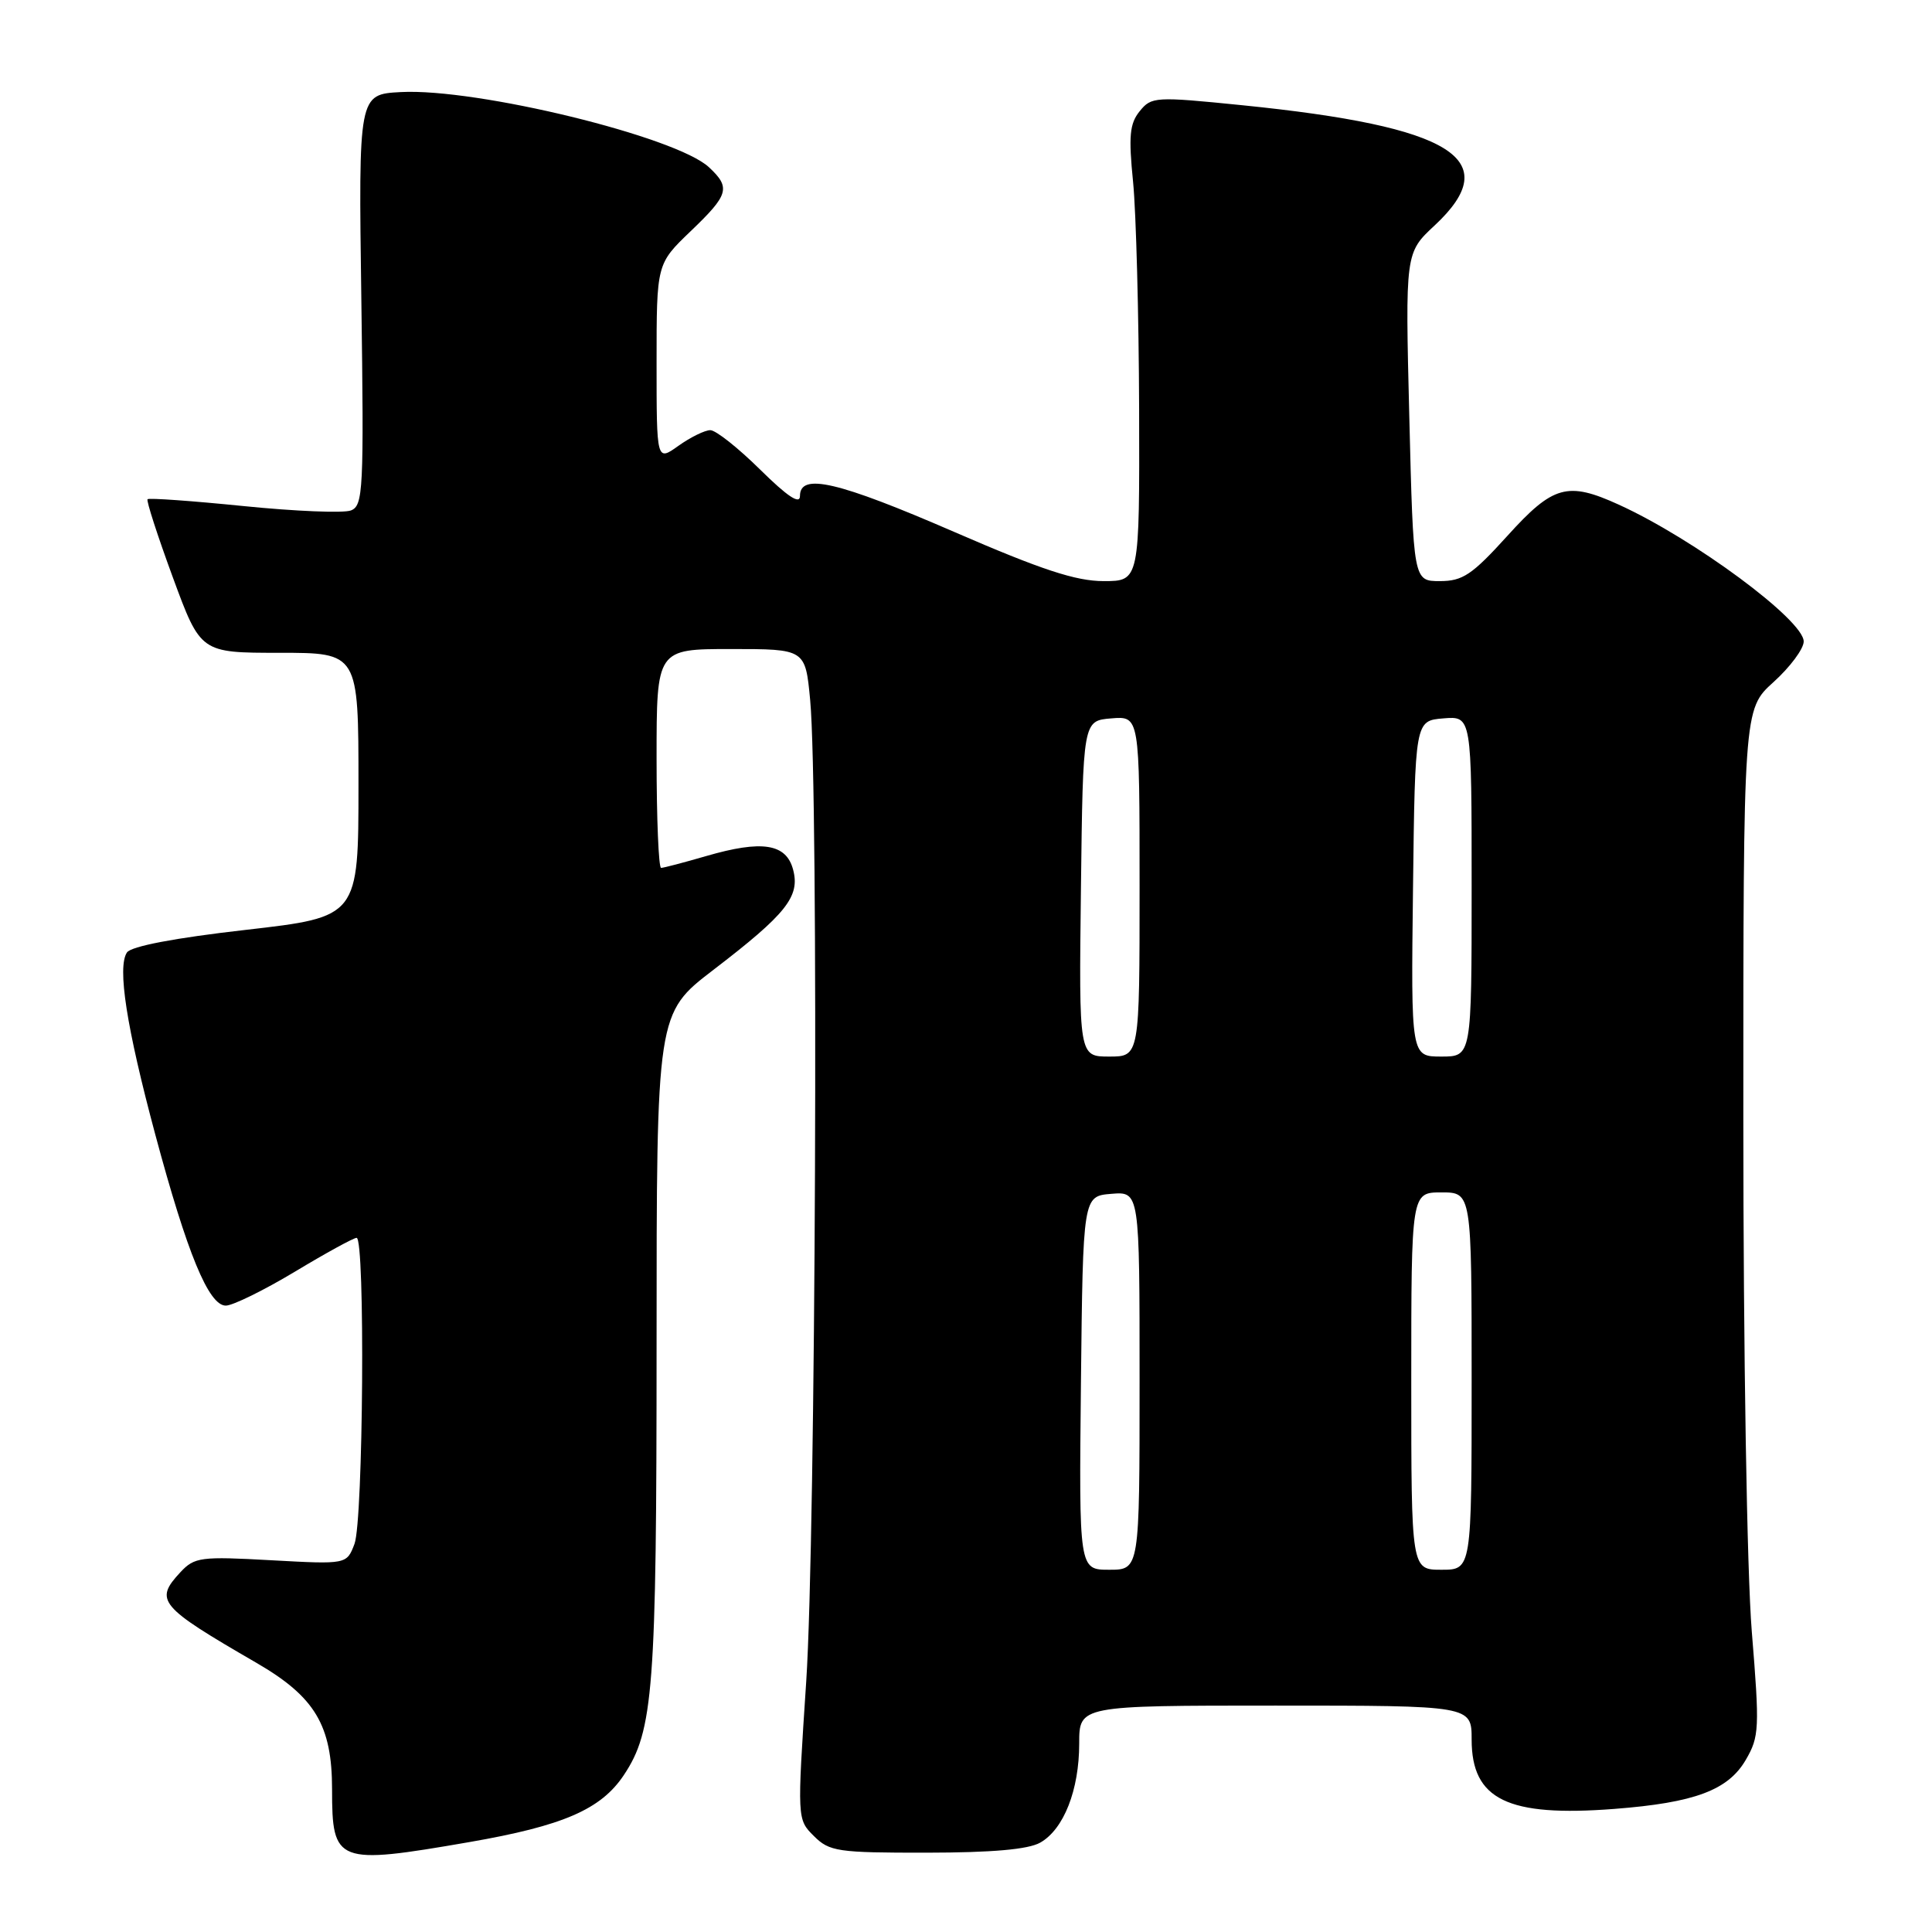 <?xml version="1.0" encoding="UTF-8" standalone="no"?>
<!DOCTYPE svg PUBLIC "-//W3C//DTD SVG 1.1//EN" "http://www.w3.org/Graphics/SVG/1.1/DTD/svg11.dtd" >
<svg xmlns="http://www.w3.org/2000/svg" xmlns:xlink="http://www.w3.org/1999/xlink" version="1.1" viewBox="0 0 256 256">
 <g >
 <path fill="currentColor"
d=" M 62.17 244.09 C 74.62 241.93 79.63 239.76 82.66 235.21 C 86.59 229.32 87.00 223.90 87.00 178.09 C 87.00 134.28 87.00 134.28 94.53 128.51 C 104.19 121.11 106.04 118.79 105.09 115.23 C 104.18 111.78 100.98 111.28 93.58 113.43 C 90.62 114.29 87.92 115.00 87.60 115.00 C 87.27 115.00 87.00 108.47 87.00 100.50 C 87.00 86.00 87.00 86.00 96.86 86.00 C 106.71 86.00 106.71 86.00 107.35 92.75 C 108.49 104.79 108.09 203.66 106.83 222.78 C 105.62 241.07 105.62 241.07 107.84 243.28 C 109.90 245.34 110.98 245.50 122.78 245.49 C 131.46 245.48 136.24 245.06 137.83 244.16 C 140.95 242.40 143.00 237.19 143.00 231.03 C 143.00 226.00 143.00 226.00 169.00 226.00 C 195.00 226.00 195.00 226.00 195.00 230.50 C 195.00 238.46 199.77 240.78 213.91 239.69 C 224.55 238.87 228.98 237.21 231.32 233.20 C 233.12 230.11 233.17 229.05 232.12 216.17 C 231.48 208.28 231.00 179.34 231.00 148.21 C 231.00 93.99 231.00 93.99 235.00 90.38 C 237.20 88.39 239.00 85.97 239.00 85.00 C 239.00 82.17 224.47 71.41 214.50 66.87 C 207.70 63.77 205.80 64.30 199.74 71.00 C 195.06 76.16 193.82 77.00 190.79 77.00 C 187.28 77.00 187.28 77.00 186.74 55.25 C 186.20 33.50 186.20 33.50 190.10 29.87 C 199.50 21.10 192.54 16.76 164.57 13.94 C 153.08 12.78 152.57 12.81 151.02 14.73 C 149.68 16.38 149.53 18.03 150.14 24.12 C 150.54 28.18 150.90 41.74 150.94 54.25 C 151.00 77.00 151.00 77.00 146.23 77.00 C 142.56 77.00 138.00 75.50 126.48 70.50 C 111.01 63.79 106.00 62.62 106.00 65.72 C 106.00 66.90 104.35 65.80 100.72 62.22 C 97.81 59.35 94.85 57.00 94.12 57.00 C 93.40 57.00 91.50 57.93 89.90 59.07 C 87.00 61.14 87.00 61.14 87.00 48.05 C 87.00 34.97 87.00 34.97 91.50 30.65 C 96.58 25.79 96.85 24.87 93.94 22.16 C 89.60 18.11 63.20 11.67 53.12 12.20 C 47.50 12.50 47.50 12.50 47.88 39.73 C 48.23 65.02 48.13 67.01 46.49 67.64 C 45.52 68.01 39.14 67.75 32.30 67.06 C 25.46 66.37 19.72 65.96 19.55 66.15 C 19.37 66.34 20.88 71.00 22.90 76.50 C 26.58 86.50 26.58 86.50 37.04 86.50 C 47.50 86.50 47.50 86.50 47.50 104.00 C 47.50 121.50 47.50 121.50 32.59 123.21 C 23.16 124.28 17.36 125.39 16.82 126.21 C 15.52 128.16 16.76 136.11 20.58 150.35 C 24.81 166.10 27.65 173.00 29.92 173.00 C 30.84 173.00 34.95 170.98 39.05 168.52 C 43.15 166.05 46.84 164.03 47.25 164.02 C 48.40 163.99 48.14 201.49 46.97 204.58 C 45.94 207.29 45.94 207.29 35.92 206.74 C 26.61 206.22 25.77 206.33 23.92 208.31 C 20.41 212.08 21.04 212.84 33.97 220.33 C 41.75 224.84 44.00 228.61 44.00 237.10 C 44.00 246.90 44.60 247.13 62.17 244.09 Z  M 143.23 183.25 C 143.50 158.50 143.50 158.50 147.25 158.19 C 151.00 157.88 151.00 157.88 151.00 182.94 C 151.00 208.00 151.00 208.00 146.98 208.00 C 142.97 208.00 142.97 208.00 143.23 183.25 Z  M 187.00 183.00 C 187.00 158.00 187.00 158.00 191.00 158.00 C 195.00 158.00 195.00 158.00 195.00 183.00 C 195.00 208.00 195.00 208.00 191.00 208.00 C 187.00 208.00 187.00 208.00 187.00 183.00 Z  M 143.23 117.75 C 143.50 95.50 143.50 95.50 147.25 95.19 C 151.00 94.88 151.00 94.88 151.00 117.44 C 151.00 140.00 151.00 140.00 146.98 140.00 C 142.96 140.00 142.96 140.00 143.23 117.75 Z  M 187.23 117.75 C 187.50 95.50 187.50 95.50 191.25 95.19 C 195.00 94.88 195.00 94.88 195.00 117.44 C 195.00 140.00 195.00 140.00 190.98 140.00 C 186.96 140.00 186.96 140.00 187.23 117.75 Z "/>
</g>
</svg>